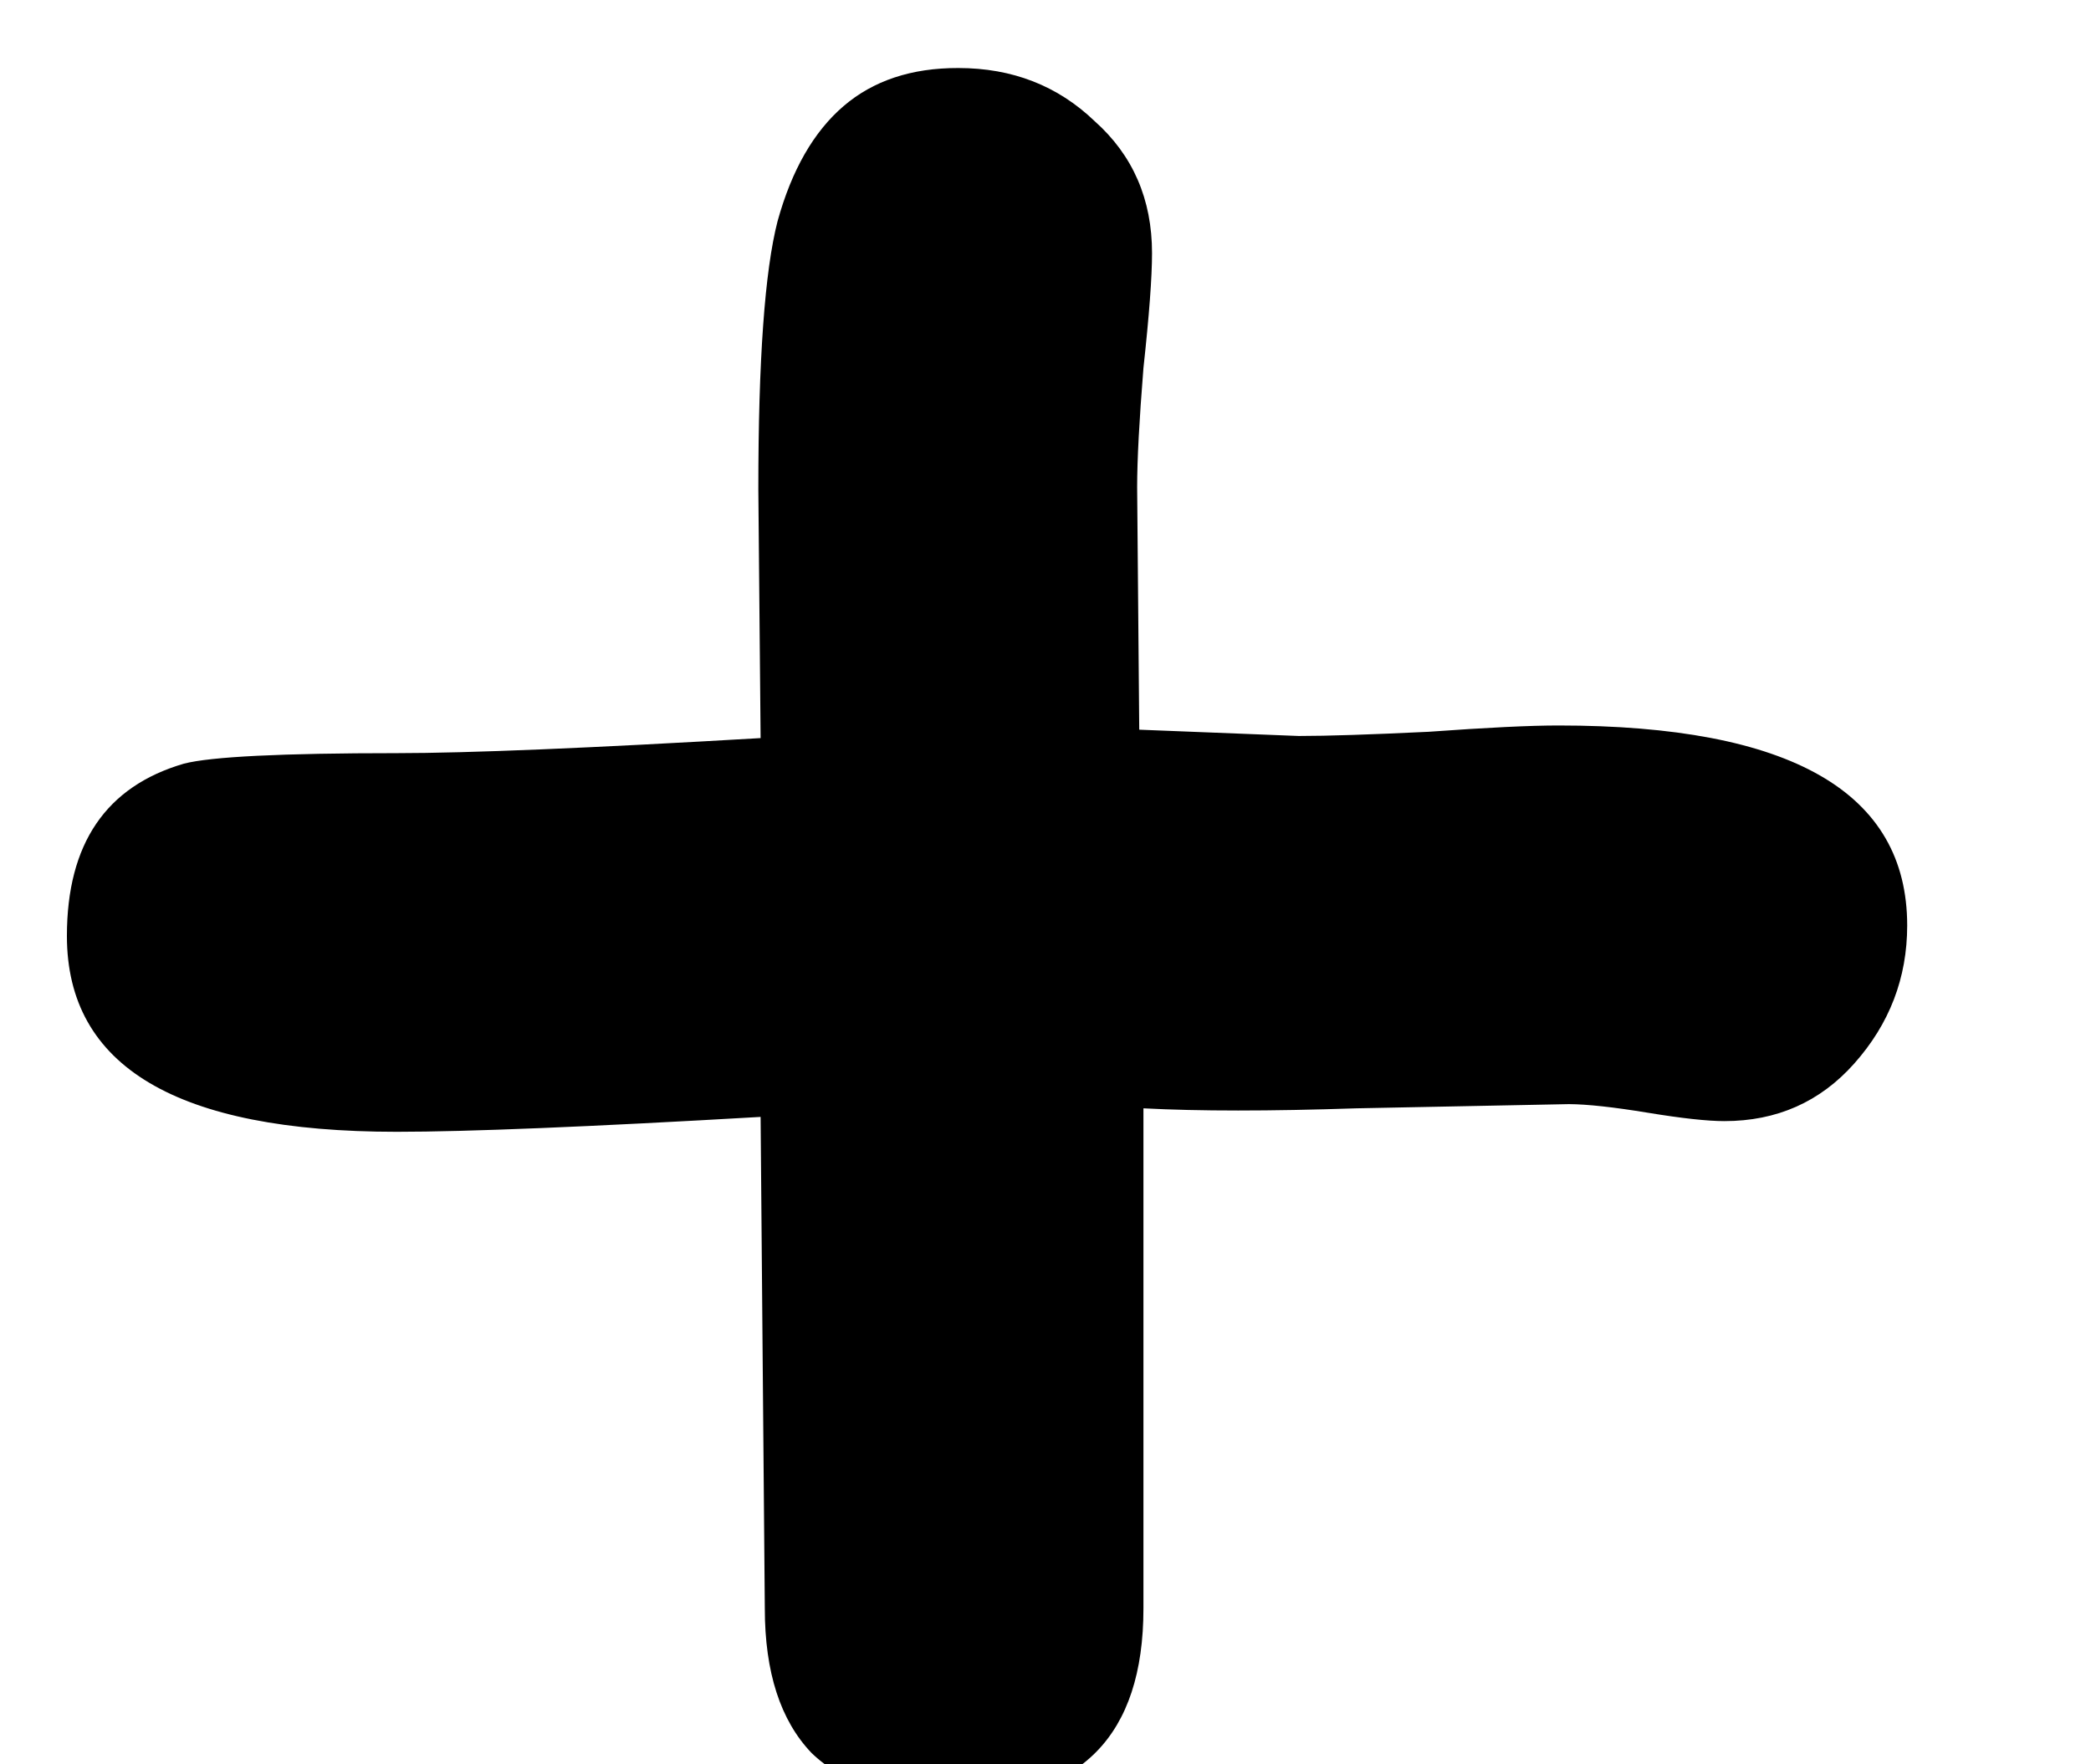 <?xml version='1.0' encoding='ISO-8859-1'?>
<!DOCTYPE svg PUBLIC "-//W3C//DTD SVG 1.1//EN" "http://www.w3.org/Graphics/SVG/1.1/DTD/svg11.dtd">
<!-- This file was generated by dvisvgm 1.2.2 (x86_64-unknown-linux-gnu) -->
<!-- Fri Nov 25 01:56:35 2016 -->
<svg height='11.344pt' version='1.1' viewBox='0 0 13.444 11.344' width='13.444pt' xmlns='http://www.w3.org/2000/svg' xmlns:xlink='http://www.w3.org/1999/xlink'>
<defs>
<path d='M11.091 -7.811Q11.091 -7.362 10.788 -7.022Q10.496 -6.694 10.047 -6.694Q9.901 -6.694 9.609 -6.742T9.16 -6.791L7.945 -6.767Q7.204 -6.742 6.73 -6.767V-3.912Q6.73 -2.818 5.649 -2.818Q5.114 -2.818 4.835 -3.086Q4.568 -3.365 4.568 -3.912L4.556 -5.309L4.544 -6.718Q3.074 -6.633 2.466 -6.633Q0.583 -6.633 0.583 -7.751Q0.583 -8.54 1.251 -8.735Q1.482 -8.795 2.466 -8.795Q3.074 -8.795 4.544 -8.881L4.531 -10.302Q4.531 -11.407 4.641 -11.833Q4.762 -12.27 5.017 -12.489T5.673 -12.707Q6.135 -12.707 6.451 -12.404Q6.779 -12.112 6.779 -11.65Q6.779 -11.444 6.73 -10.994Q6.694 -10.545 6.694 -10.314L6.706 -8.929L7.617 -8.893Q7.86 -8.893 8.358 -8.917Q8.856 -8.953 9.099 -8.953Q11.091 -8.953 11.091 -7.811Z' id='g2-43'/>
</defs>
<g id='page1' transform='matrix(1.126 0 0 1.126 -63.986 -60.486)'>
<use x='56.625' xlink:href='#g2-43' y='66.813'/>
</g>
</svg>
